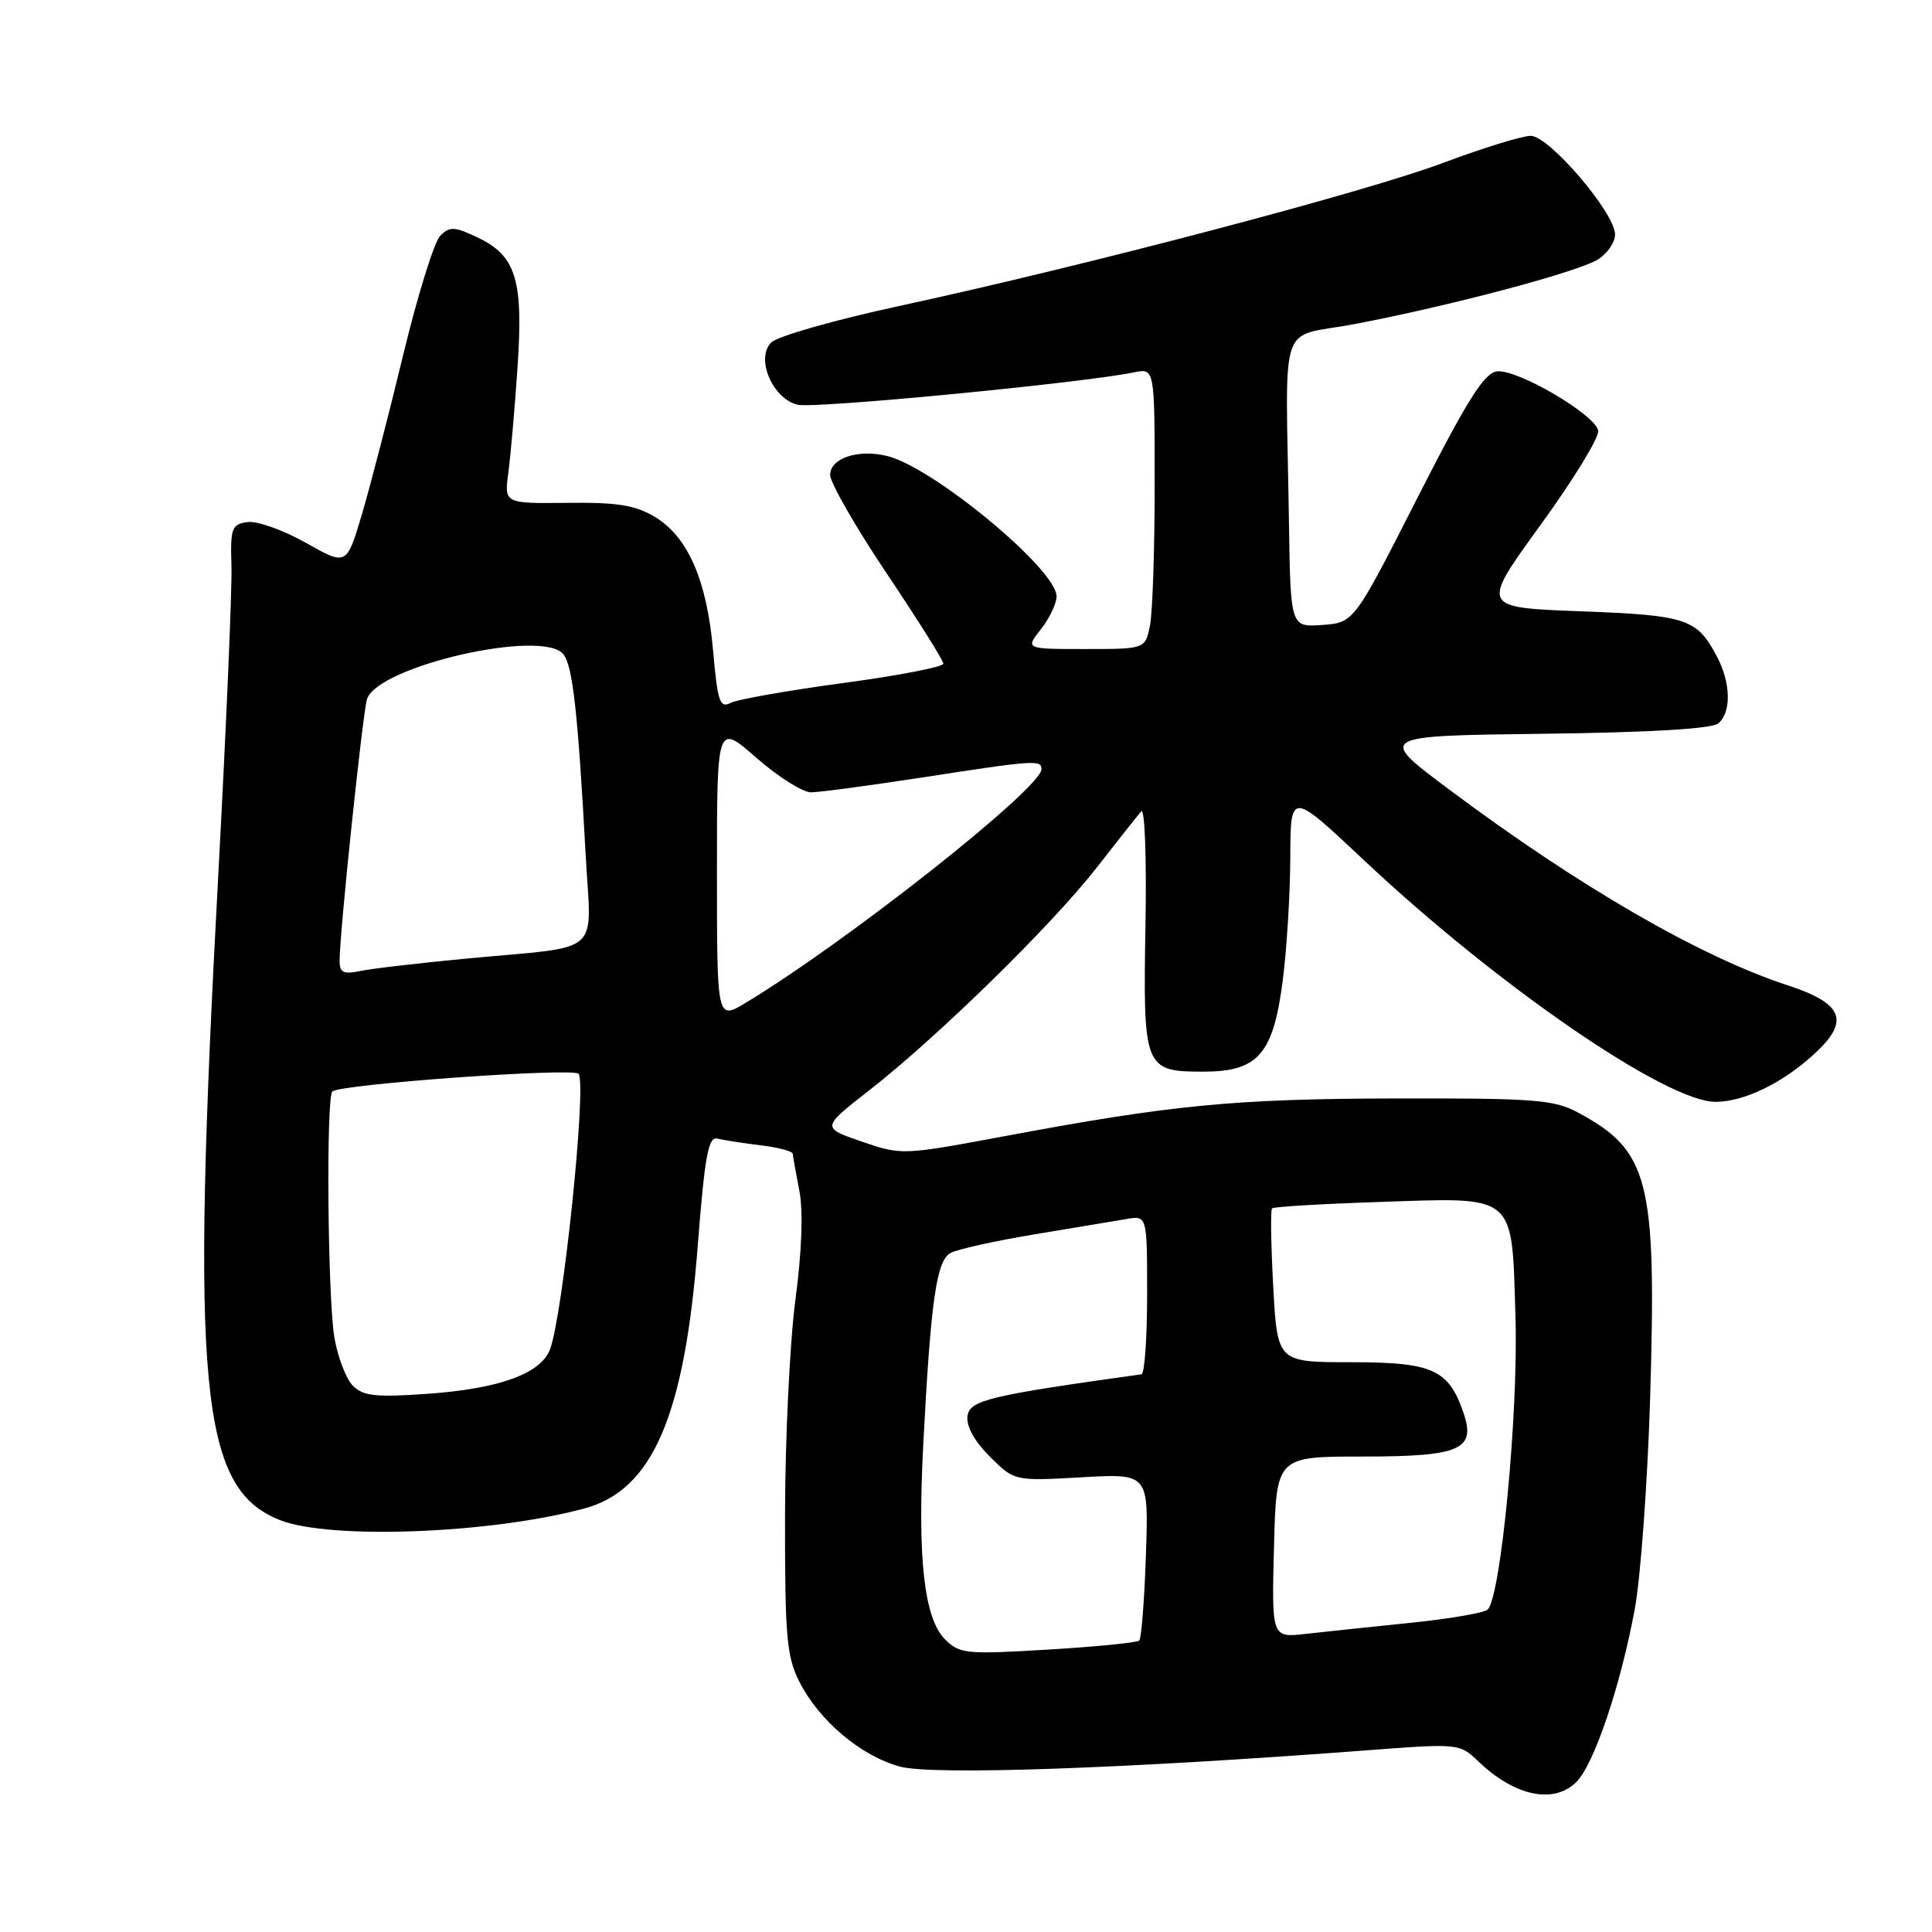 <?xml version="1.0" encoding="UTF-8" standalone="no"?>
<!DOCTYPE svg PUBLIC "-//W3C//DTD SVG 1.1//EN" "http://www.w3.org/Graphics/SVG/1.1/DTD/svg11.dtd" >
<svg xmlns="http://www.w3.org/2000/svg" xmlns:xlink="http://www.w3.org/1999/xlink" version="1.1" viewBox="0 0 256 256">
 <g >
 <path fill="currentColor"
d=" M 208.88 236.12 C 211.22 233.78 214.72 223.43 216.61 213.24 C 217.40 208.98 218.32 196.28 218.66 185.00 C 219.51 156.29 218.52 152.45 209.00 147.37 C 205.90 145.71 203.15 145.51 185.00 145.55 C 163.55 145.60 155.32 146.39 133.00 150.57 C 119.60 153.07 119.46 153.08 114.17 151.26 C 108.84 149.42 108.84 149.42 115.17 144.48 C 124.25 137.39 139.38 122.58 145.29 115.00 C 148.08 111.42 150.74 108.06 151.21 107.52 C 151.69 106.97 151.94 113.67 151.78 122.61 C 151.45 141.58 151.62 142.00 159.45 142.00 C 166.70 142.00 168.71 139.70 169.97 129.93 C 170.50 125.84 170.95 118.52 170.97 113.66 C 171.00 104.83 171.00 104.83 180.75 114.00 C 198.44 130.63 220.80 146.00 227.32 146.00 C 231.17 146.00 236.44 143.40 240.67 139.40 C 245.12 135.21 244.14 132.93 236.85 130.55 C 225.27 126.76 209.18 117.45 192.00 104.60 C 182.50 97.50 182.50 97.50 204.42 97.23 C 218.54 97.06 226.82 96.57 227.67 95.86 C 229.41 94.42 229.36 90.60 227.57 87.13 C 224.90 81.97 223.60 81.53 209.45 81.00 C 196.19 80.50 196.19 80.50 204.13 69.56 C 208.50 63.54 211.94 57.92 211.77 57.06 C 211.36 54.92 201.00 48.86 198.34 49.21 C 196.65 49.44 194.38 53.05 187.80 66.00 C 179.41 82.50 179.41 82.50 175.21 82.81 C 171.00 83.11 171.00 83.11 170.79 69.06 C 170.37 41.44 169.22 44.90 179.50 42.94 C 192.26 40.51 209.10 36.03 211.75 34.37 C 212.99 33.59 214.00 32.11 214.00 31.07 C 214.00 28.22 205.27 18.00 202.83 18.00 C 201.70 18.00 196.44 19.62 191.15 21.61 C 180.74 25.50 143.91 35.19 119.09 40.56 C 110.61 42.39 103.01 44.56 102.19 45.38 C 100.10 47.47 102.34 52.80 105.67 53.63 C 107.84 54.18 143.50 50.74 150.25 49.34 C 153.00 48.77 153.00 48.77 153.00 64.26 C 153.00 72.78 152.72 81.16 152.38 82.87 C 151.75 86.00 151.75 86.00 143.80 86.00 C 135.85 86.00 135.85 86.00 137.93 83.37 C 139.07 81.92 140.00 79.96 140.00 79.02 C 140.00 75.46 123.73 61.97 117.58 60.43 C 113.75 59.47 110.00 60.70 110.00 62.93 C 110.00 63.97 113.38 69.85 117.50 76.00 C 121.63 82.15 125.00 87.52 125.00 87.94 C 125.00 88.37 119.04 89.52 111.75 90.50 C 104.46 91.48 97.75 92.67 96.83 93.13 C 95.38 93.88 95.09 93.02 94.49 86.24 C 93.68 76.90 91.16 71.13 86.77 68.49 C 84.17 66.93 81.79 66.55 75.16 66.63 C 66.81 66.72 66.81 66.72 67.36 62.61 C 67.66 60.35 68.21 54.11 68.57 48.75 C 69.37 37.09 68.39 33.89 63.29 31.47 C 60.23 30.01 59.59 29.98 58.33 31.24 C 57.54 32.04 55.32 39.17 53.41 47.09 C 51.50 55.02 49.03 64.53 47.93 68.24 C 45.92 74.97 45.92 74.97 40.50 71.91 C 37.52 70.23 34.05 69.00 32.79 69.18 C 30.70 69.47 30.51 69.97 30.67 75.00 C 30.76 78.03 29.97 96.48 28.92 116.00 C 25.25 183.95 26.51 197.19 37.04 201.40 C 43.63 204.04 64.96 203.24 77.43 199.88 C 86.48 197.45 90.71 187.64 92.46 165.00 C 93.38 153.18 93.86 150.57 95.05 150.87 C 95.85 151.07 98.41 151.47 100.75 151.75 C 103.09 152.03 105.02 152.54 105.04 152.88 C 105.07 153.22 105.46 155.43 105.92 157.79 C 106.44 160.49 106.25 165.84 105.39 172.29 C 104.65 177.90 104.03 190.73 104.02 200.79 C 104.00 216.95 104.23 219.52 105.94 222.88 C 108.57 228.03 114.07 232.67 119.24 234.08 C 123.51 235.25 148.92 234.37 180.94 231.94 C 193.36 230.99 193.39 231.00 195.94 233.44 C 200.73 238.02 205.91 239.09 208.88 236.12 Z  M 125.22 217.22 C 122.45 214.45 121.56 206.51 122.33 191.53 C 123.33 172.31 124.08 167.03 125.96 166.02 C 126.88 165.53 131.88 164.42 137.07 163.56 C 142.26 162.70 147.74 161.79 149.25 161.53 C 152.00 161.05 152.00 161.05 152.00 171.53 C 152.00 177.29 151.66 182.05 151.25 182.10 C 131.09 184.91 128.50 185.53 128.20 187.62 C 128.01 188.96 129.10 190.95 131.15 193.00 C 134.41 196.25 134.41 196.25 143.31 195.75 C 152.21 195.24 152.21 195.24 151.84 206.05 C 151.64 212.00 151.24 217.09 150.96 217.38 C 150.67 217.66 145.23 218.20 138.86 218.58 C 128.01 219.23 127.15 219.15 125.22 217.22 Z  M 168.81 205.00 C 169.12 193.00 169.12 193.00 180.49 193.00 C 193.59 193.00 195.63 192.10 193.88 187.08 C 191.91 181.45 189.78 180.50 179.02 180.50 C 169.26 180.50 169.26 180.50 168.71 170.50 C 168.41 165.00 168.34 160.33 168.55 160.12 C 168.76 159.90 175.14 159.52 182.72 159.27 C 201.09 158.65 200.31 157.99 200.81 174.64 C 201.19 187.30 198.88 211.52 197.13 213.27 C 196.69 213.71 192.10 214.50 186.92 215.03 C 181.74 215.56 175.47 216.22 173.00 216.50 C 168.50 217.01 168.50 217.01 168.81 205.00 Z  M 46.76 183.62 C 45.86 182.72 44.76 179.84 44.31 177.24 C 43.42 171.97 43.19 145.47 44.04 144.63 C 45.00 143.66 76.15 141.43 76.68 142.29 C 77.74 144.01 74.59 174.24 72.88 178.80 C 71.66 182.02 66.16 184.02 56.60 184.69 C 49.81 185.17 48.13 184.99 46.76 183.62 Z  M 95.00 115.50 C 95.00 95.84 95.00 95.84 100.23 100.42 C 103.11 102.94 106.37 105.00 107.48 104.99 C 108.59 104.98 115.30 104.08 122.39 102.99 C 137.09 100.72 138.00 100.66 138.00 101.92 C 138.00 104.44 112.08 124.90 98.75 132.91 C 95.00 135.16 95.00 135.16 95.00 115.50 Z  M 45.00 127.26 C 45.00 123.62 48.05 94.52 48.63 92.65 C 49.98 88.28 71.89 83.26 74.65 86.69 C 75.89 88.22 76.58 94.45 77.60 113.20 C 78.34 126.89 80.15 125.28 62.00 127.00 C 55.67 127.60 49.26 128.34 47.75 128.66 C 45.48 129.13 45.00 128.89 45.00 127.26 Z "/>
</g>
</svg>